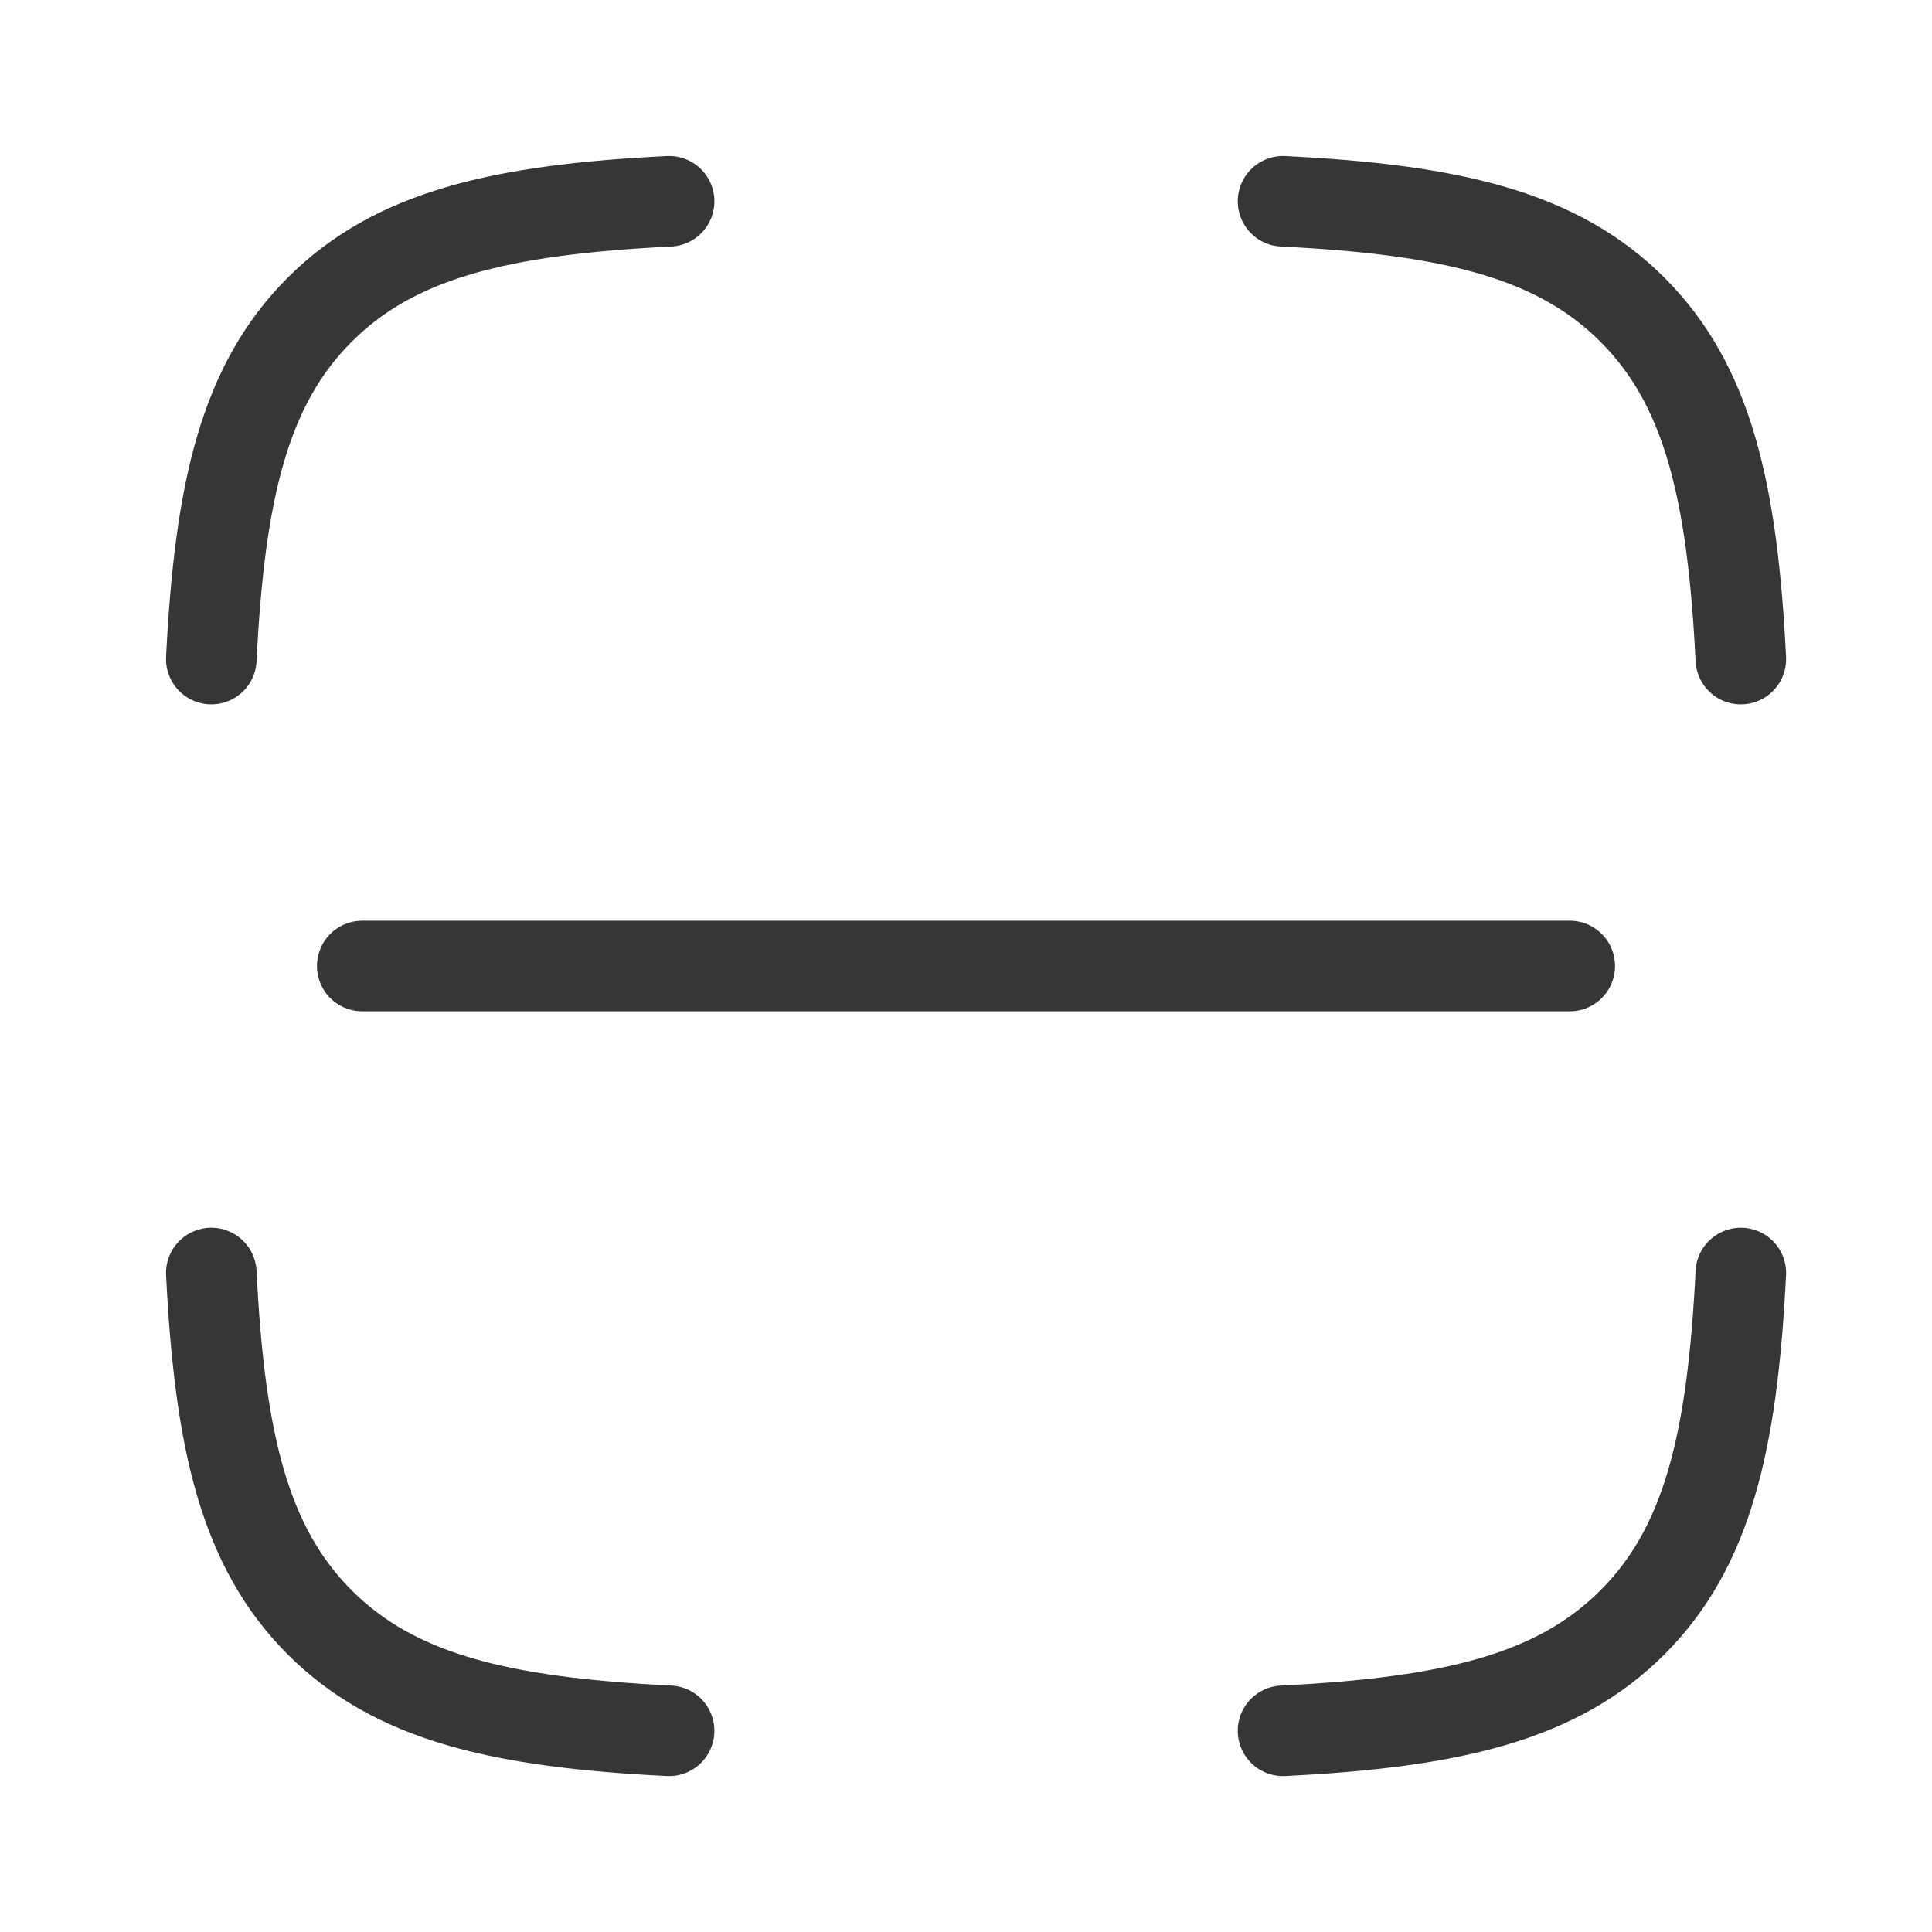 <svg width="64" height="64" viewBox="0 0 64 64" fill="none" xmlns="http://www.w3.org/2000/svg">
<path d="M7 21.833C7.278 16.233 8.108 12.742 10.591 10.259C13.075 7.776 16.566 6.945 22.165 6.668M57.667 21.833C57.389 16.233 56.559 12.742 54.076 10.259C51.593 7.776 48.101 6.945 42.502 6.668M42.502 57.335C48.101 57.057 51.593 56.227 54.076 53.744C56.559 51.26 57.389 47.769 57.667 42.17M22.165 57.335C16.566 57.057 13.075 56.227 10.591 53.744C8.108 51.26 7.278 47.769 7 42.17" stroke="#363636" stroke-width="3" stroke-linecap="round" stroke-linejoin="round"/>
<path d="M12 32H52" stroke="#363636" stroke-width="3" stroke-linecap="round"/>
</svg>
